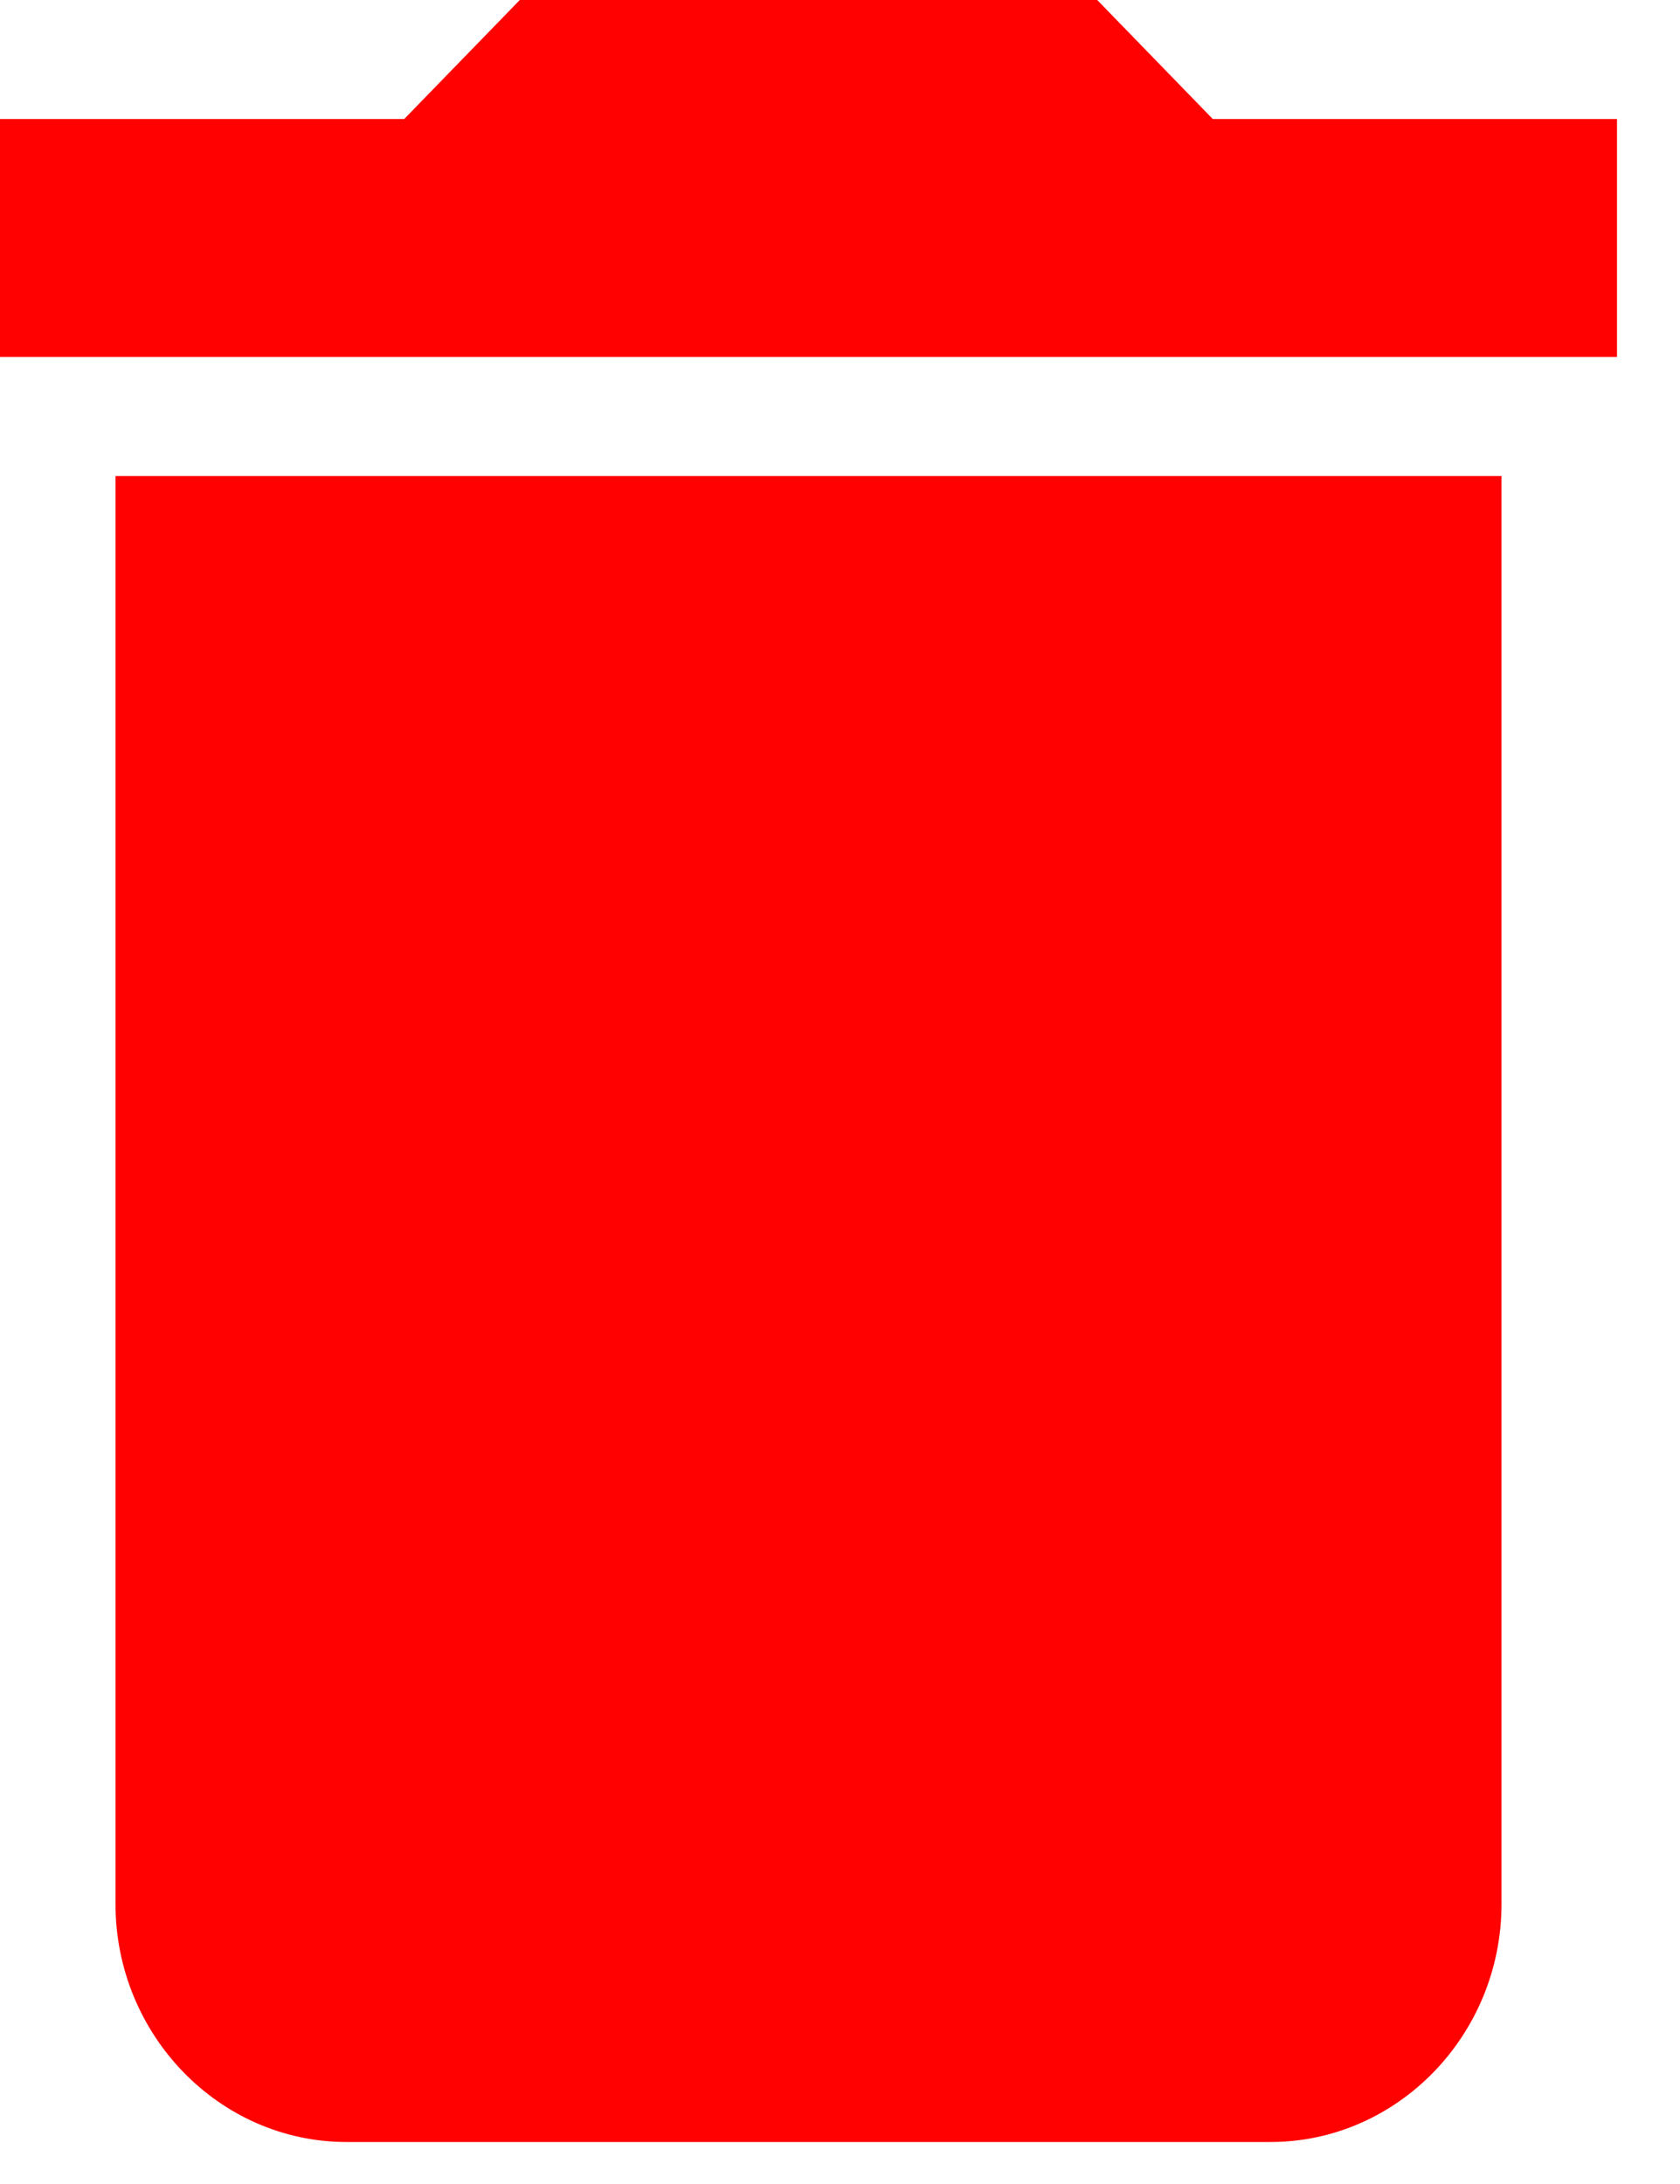 <svg width="20" height="26" viewBox="0 0 20 26" fill="none"
  xmlns="http://www.w3.org/2000/svg">
  <path d="M1.375 22.667C1.375 24.225 2.612 25.5 4.125 25.5H15.125C16.637 25.5 17.875 24.225 17.875 22.667V5.667H1.375V22.667ZM19.25 1.417H14.438L13.062 0H6.188L4.812 1.417H0V4.25H19.25V1.417Z" fill="#FF0101"/>
</svg>
